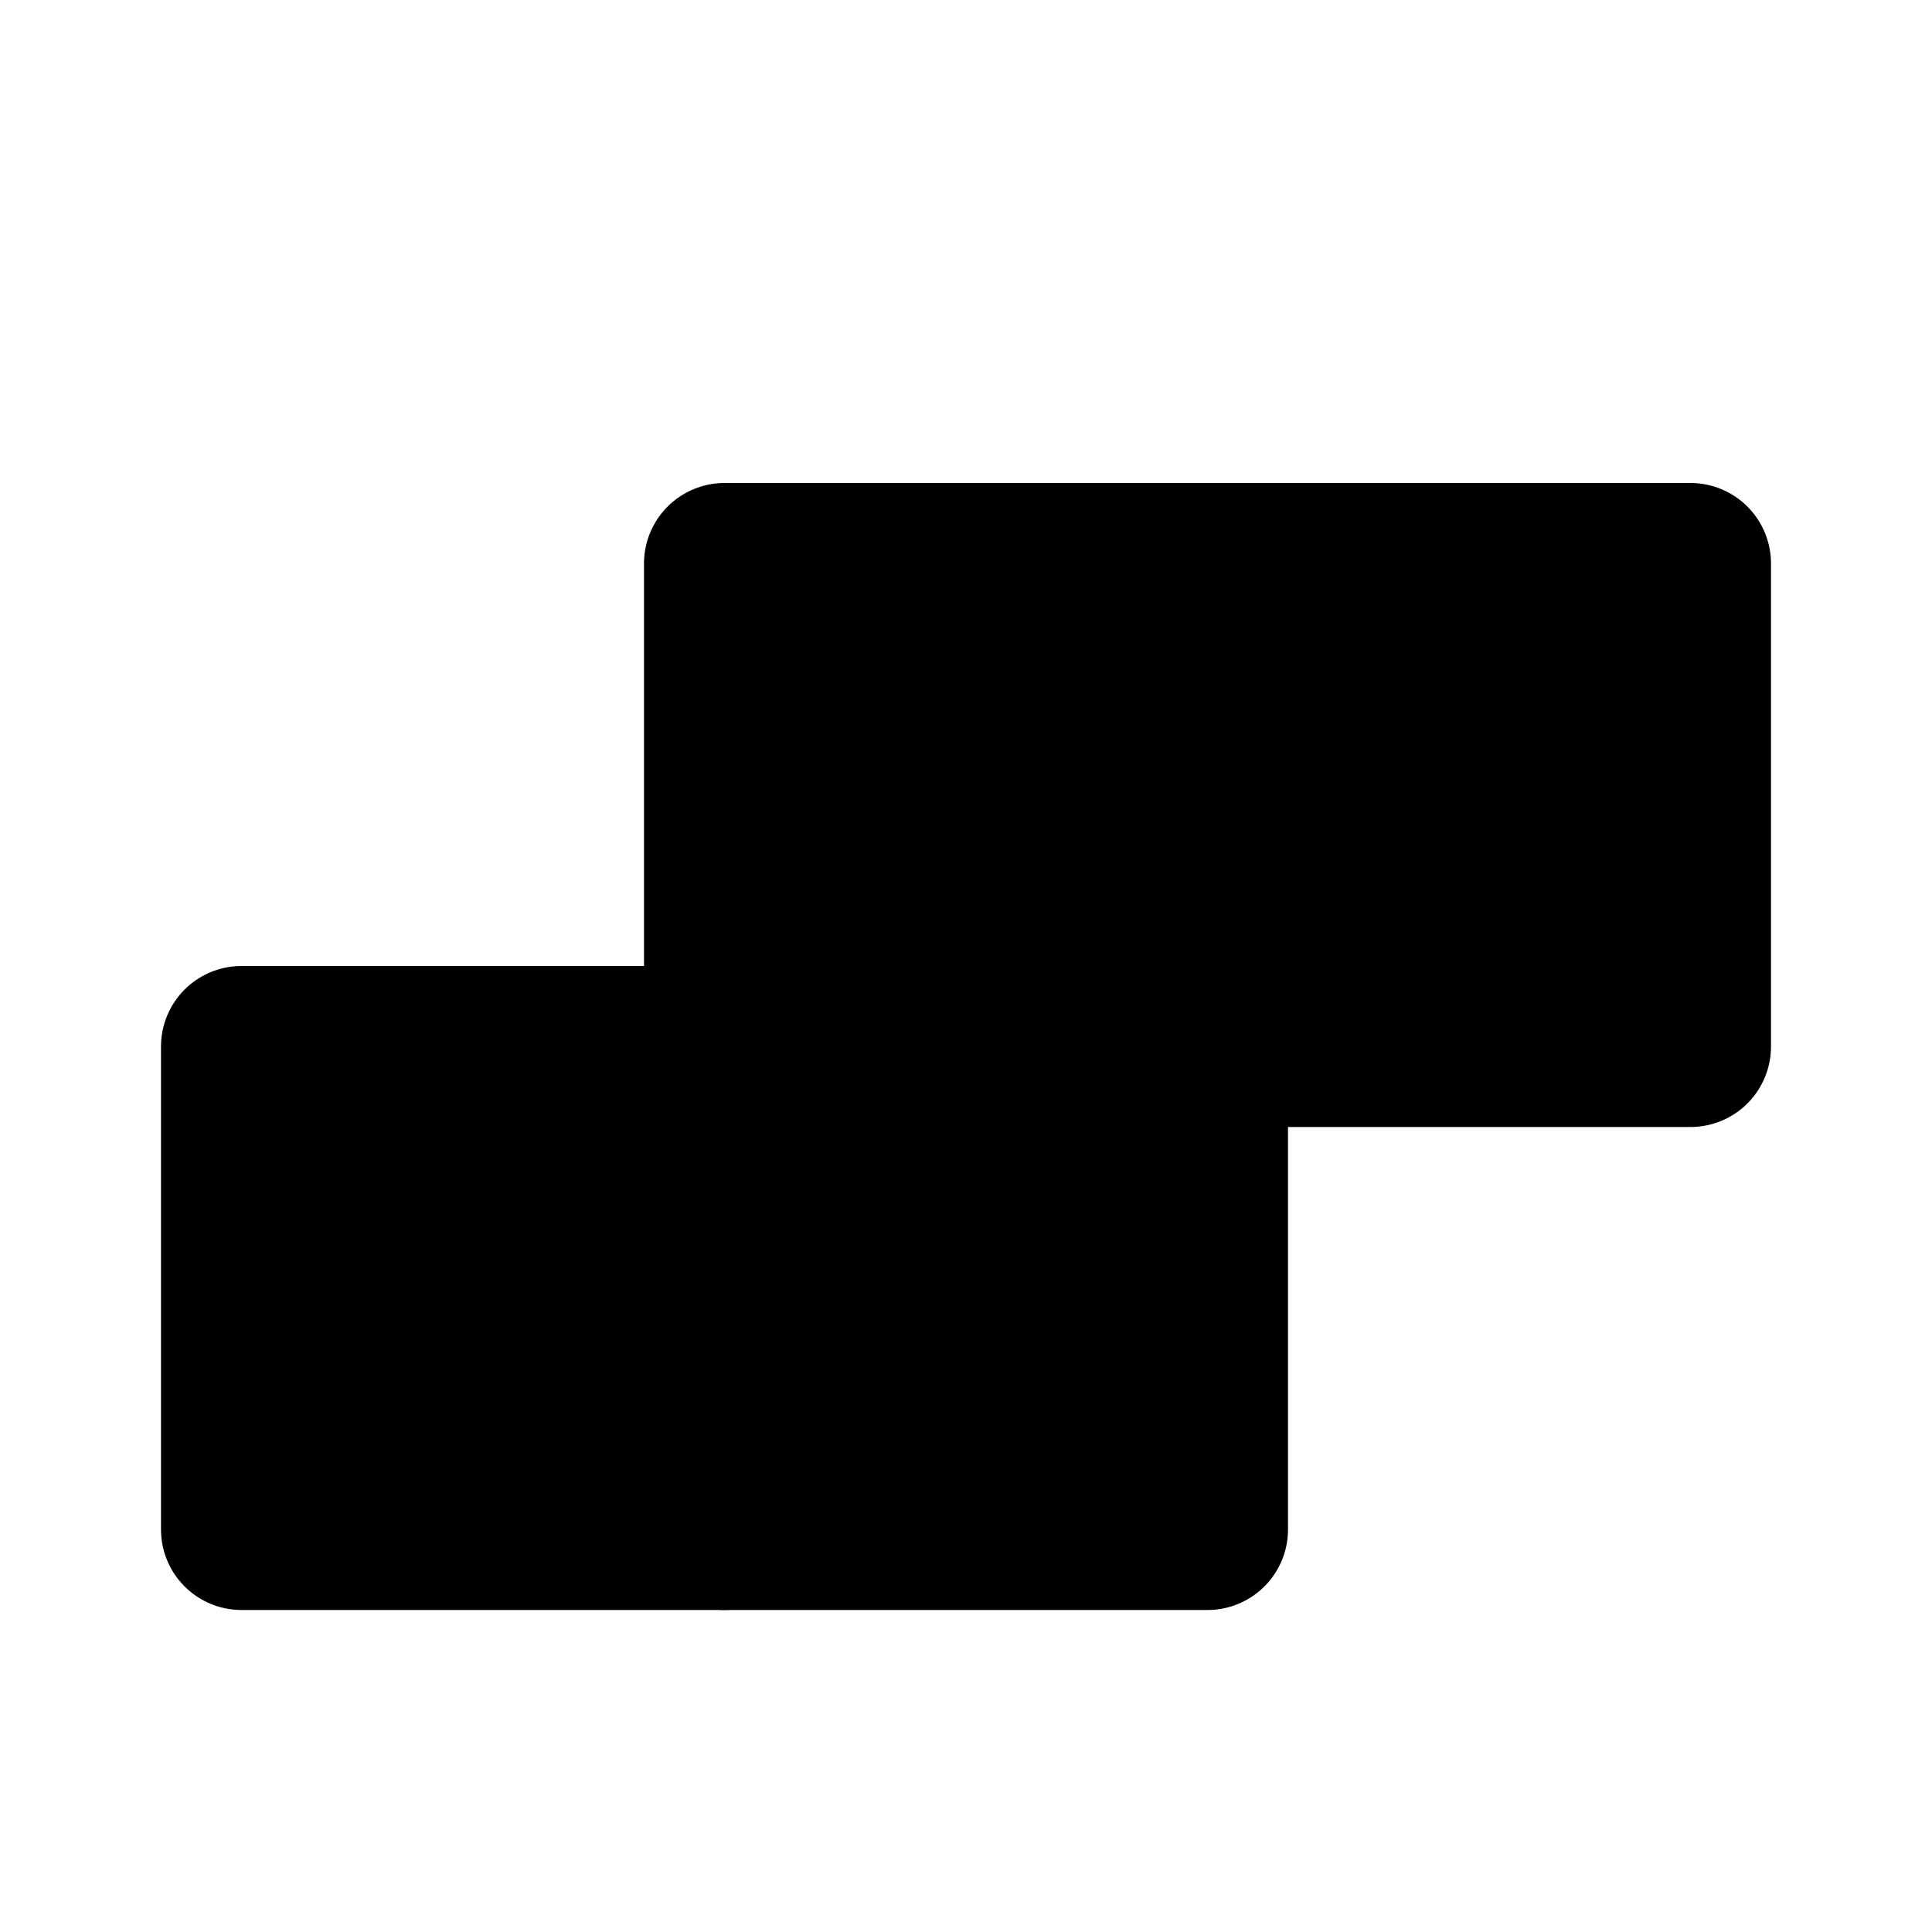 <?xml version="1.0" encoding="UTF-8"?><svg width="24" height="24" viewBox="0 0 48 48" fill="none" xmlns="http://www.w3.org/2000/svg"><path d="M18 14H30V26H18V14Z" fill="currentColor" stroke="currentColor" stroke-width="4" stroke-linecap="round" stroke-linejoin="round"/><path d="M18 26H30V38H18V26Z" fill="currentColor" stroke="currentColor" stroke-width="4" stroke-linecap="round" stroke-linejoin="round"/><path d="M30 14H42V26H30V14Z" fill="currentColor" stroke="currentColor" stroke-width="4" stroke-linecap="round" stroke-linejoin="round"/><path d="M6 26H18V38H6V26Z" fill="currentColor" stroke="currentColor" stroke-width="4" stroke-linecap="round" stroke-linejoin="round"/></svg>